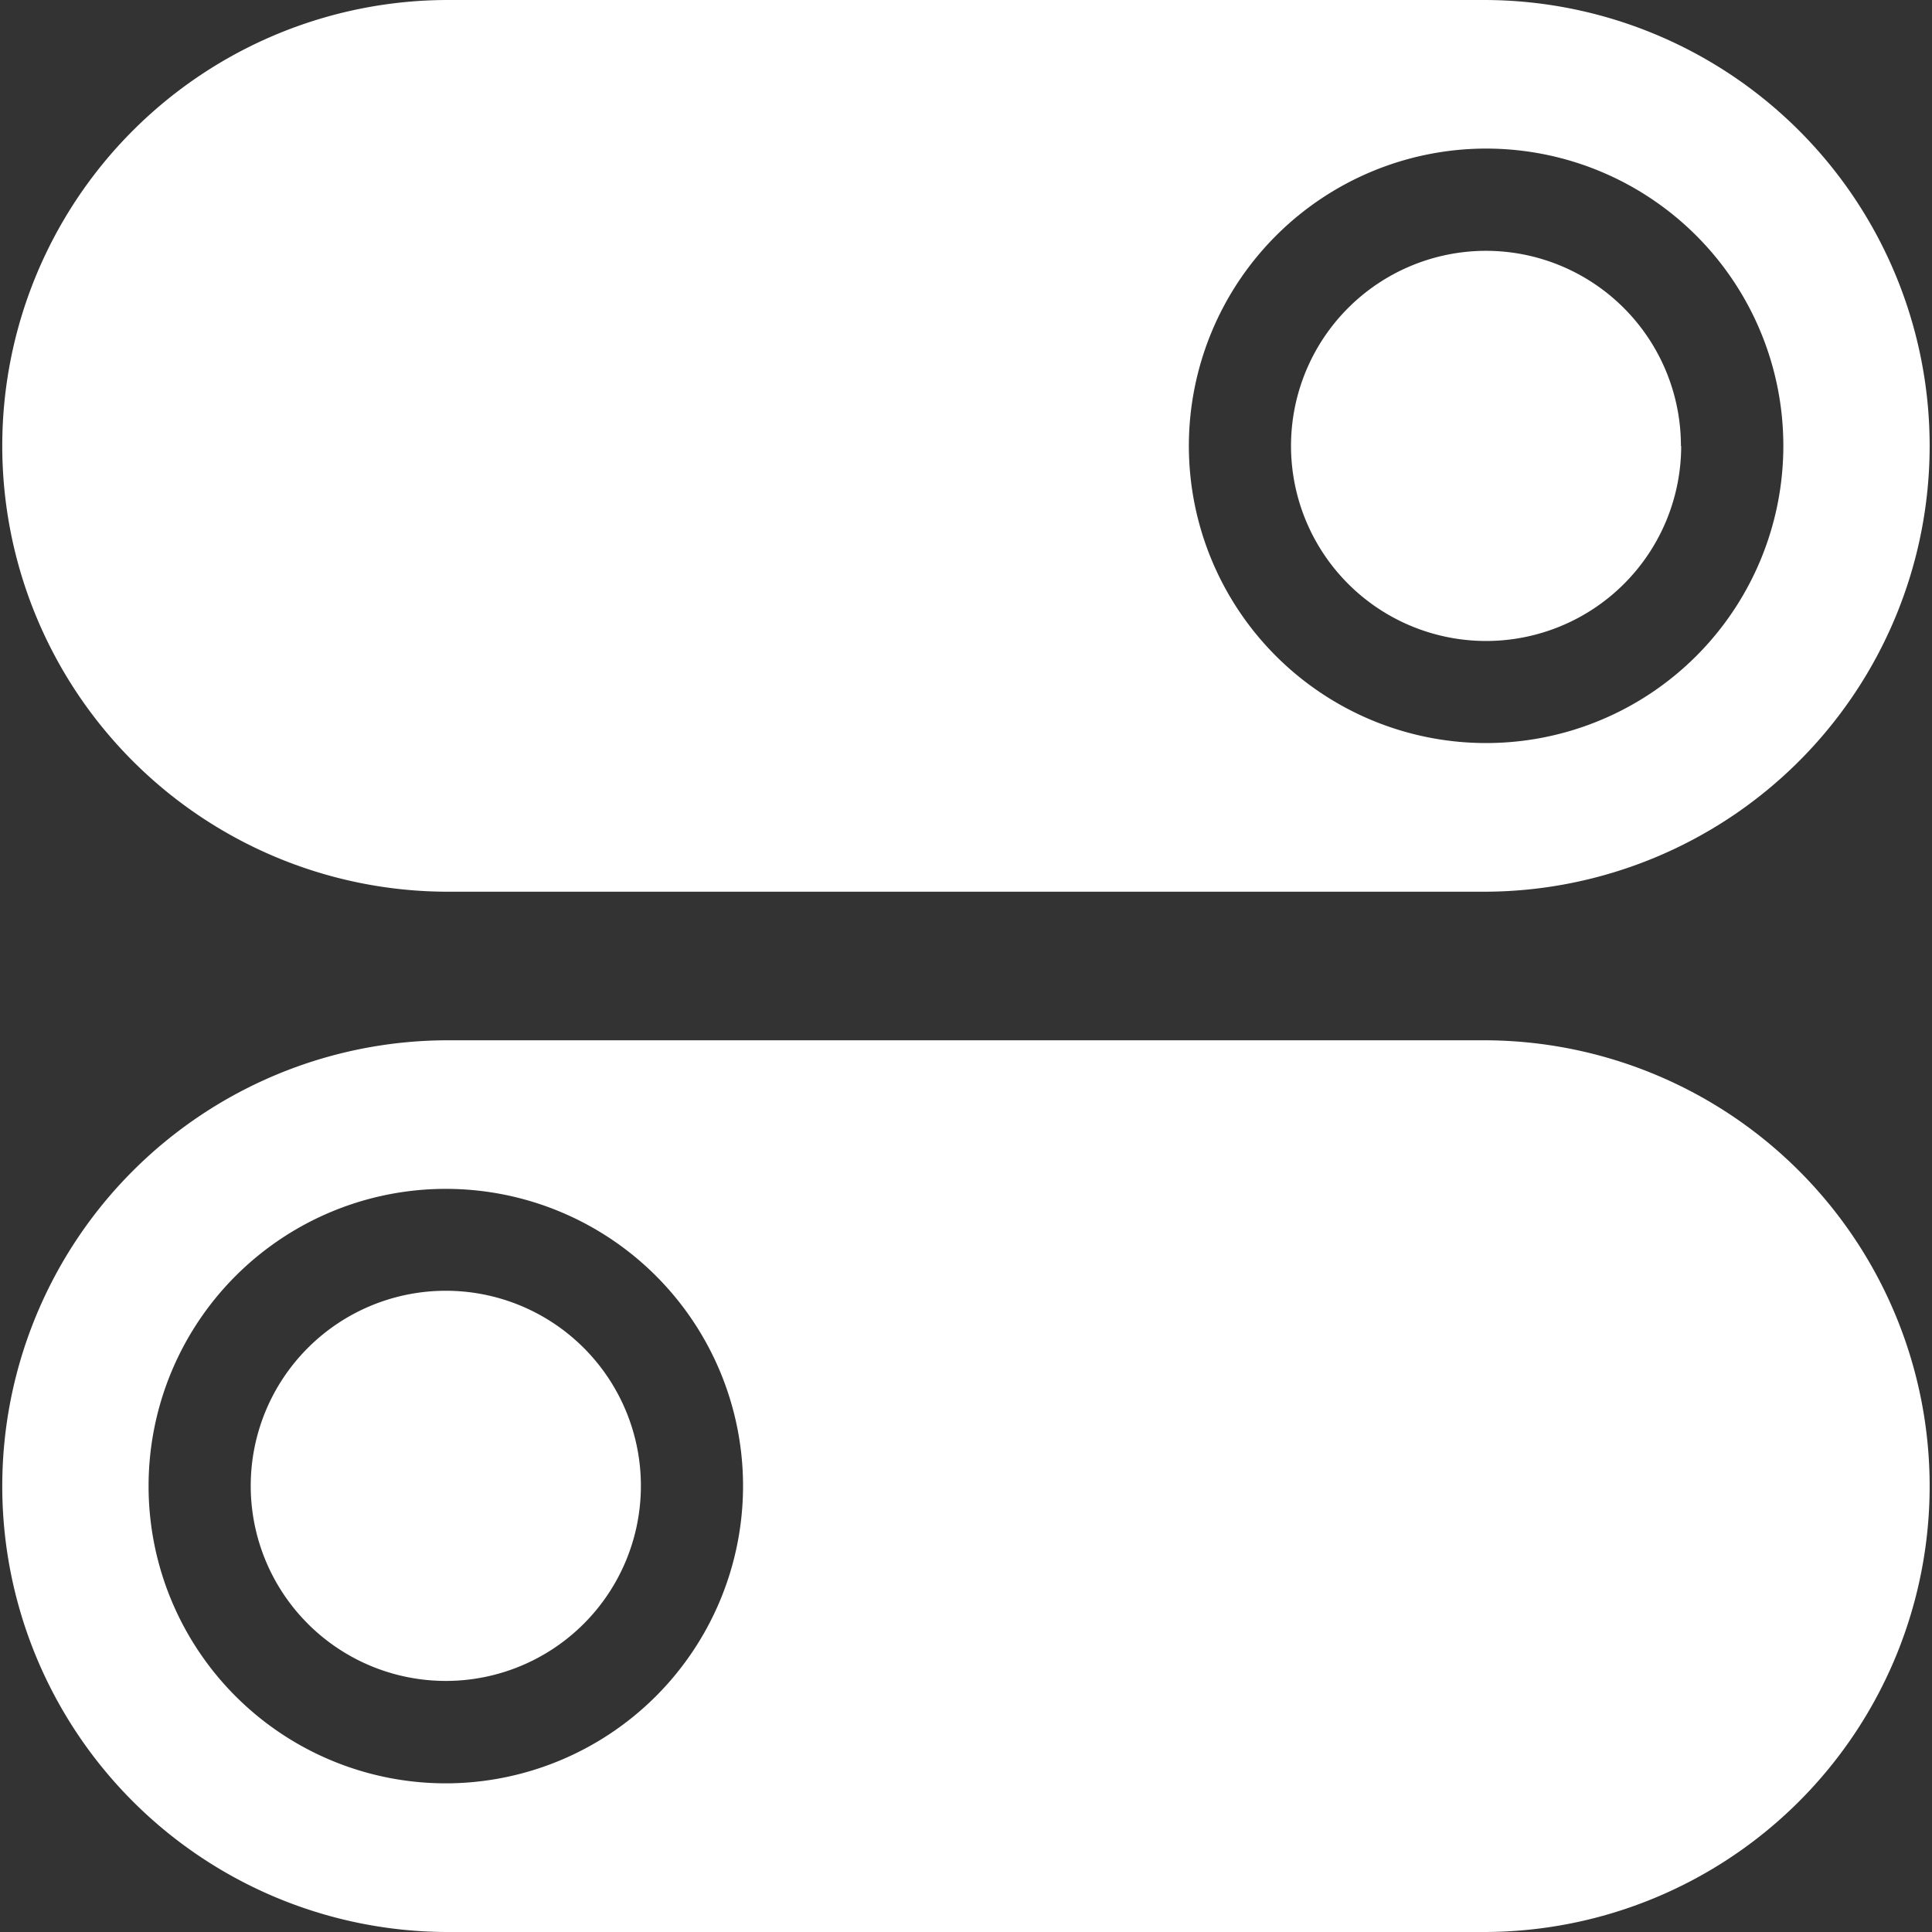 <svg xmlns="http://www.w3.org/2000/svg" width="22.6" height="22.6" viewBox="0 0 22.6 22.6">
    <rect x="0" y="0" width="22.6" height="22.6" fill="#333333" stroke="none"/>
    <g data-name="Icon ionic-ios-switch">
        <path data-name="Path 7" d="M11.735 25.2a2.282 2.282 0 1 1-2.282-2.282 2.282 2.282 0 0 1 2.282 2.282z" transform="translate(-4.238 -7.819)" style="fill:#fff"/>
        <path data-name="Path 8" d="M20.732 19.125H8.617a5.215 5.215 0 1 0 0 10.431h12.115a5.215 5.215 0 1 0 0-10.431zM8.59 27.817a3.477 3.477 0 1 1 3.477-3.477 3.48 3.48 0 0 1-3.477 3.477z" transform="translate(-3.375 -6.956)" style="fill:#fff"/>
        <path data-name="Path 9" d="M27.485 9.454A2.282 2.282 0 1 1 25.2 7.172a2.282 2.282 0 0 1 2.282 2.282z" transform="translate(-7.819 -4.238)" style="fill:#fff"/>
        <path data-name="Path 10" d="M8.617 13.806h12.115a5.215 5.215 0 1 0 0-10.431H8.617a5.215 5.215 0 1 0 0 10.431zm12.142-8.693a3.477 3.477 0 1 1-3.477 3.477 3.48 3.48 0 0 1 3.477-3.477z" transform="translate(-3.375 -3.375)" style="fill:#fff"/>
    </g>
</svg>
